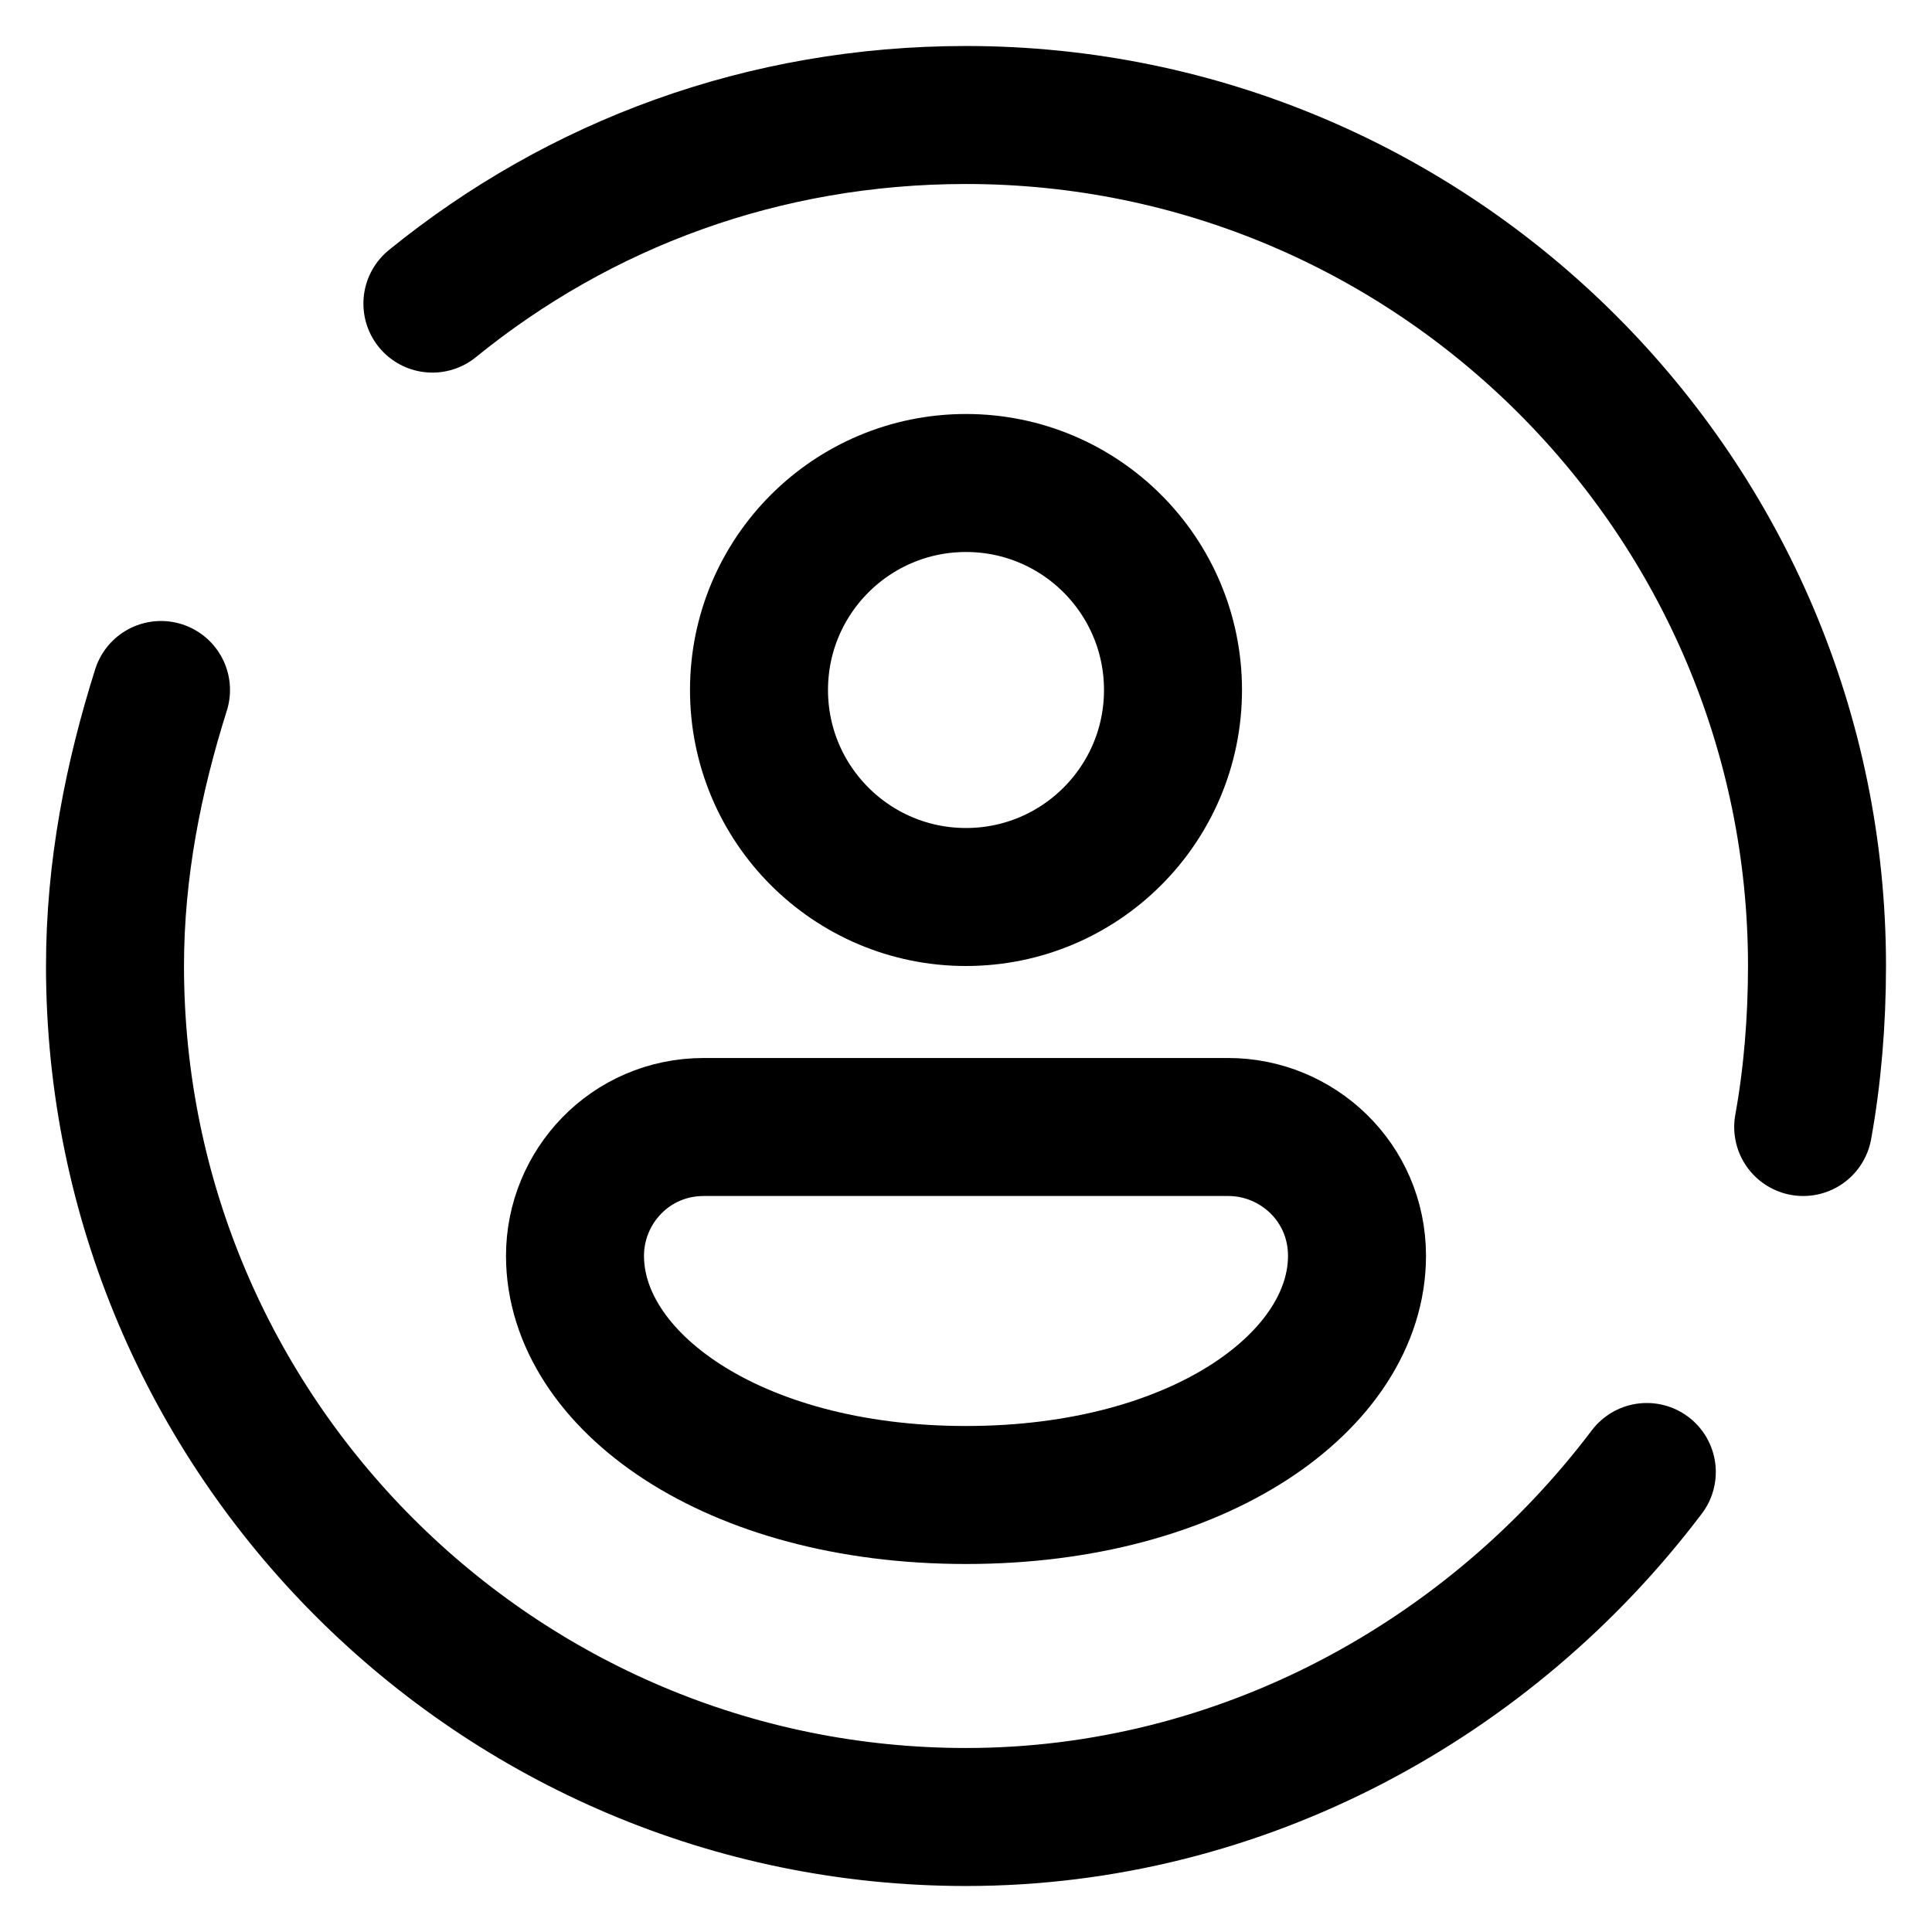 <svg xmlns="http://www.w3.org/2000/svg"  viewBox="3 3 42 42" width="90px" height="90px"><path fill="none" stroke="#000" stroke-linecap="round" stroke-linejoin="round" stroke-width="3" d="M38.8,35c-3.4,4.5-8.8,7.5-14.8,7.5C13.8,42.5,5.5,34.2,5.5,24c0-2.1,0.4-4.1,1-6"/><path fill="none" stroke="#000" stroke-linecap="round" stroke-linejoin="round" stroke-width="3" d="M12.4,9.6C15.6,7,19.6,5.5,24,5.5c10.2,0,18.5,8.3,18.5,18.5c0,1.2-0.1,2.4-0.3,3.5"/><circle cx="24" cy="18" r="4.5" fill="none" stroke="#000" stroke-width="3"/><path fill="none" stroke="#000" stroke-width="3" d="M32.5,30.3c0-1.6-1.3-2.8-2.8-2.8H18.3c-1.6,0-2.8,1.3-2.8,2.8v0c0,2.7,3.4,5.2,8.5,5.2S32.5,33,32.5,30.3	L32.5,30.3z"/></svg>
